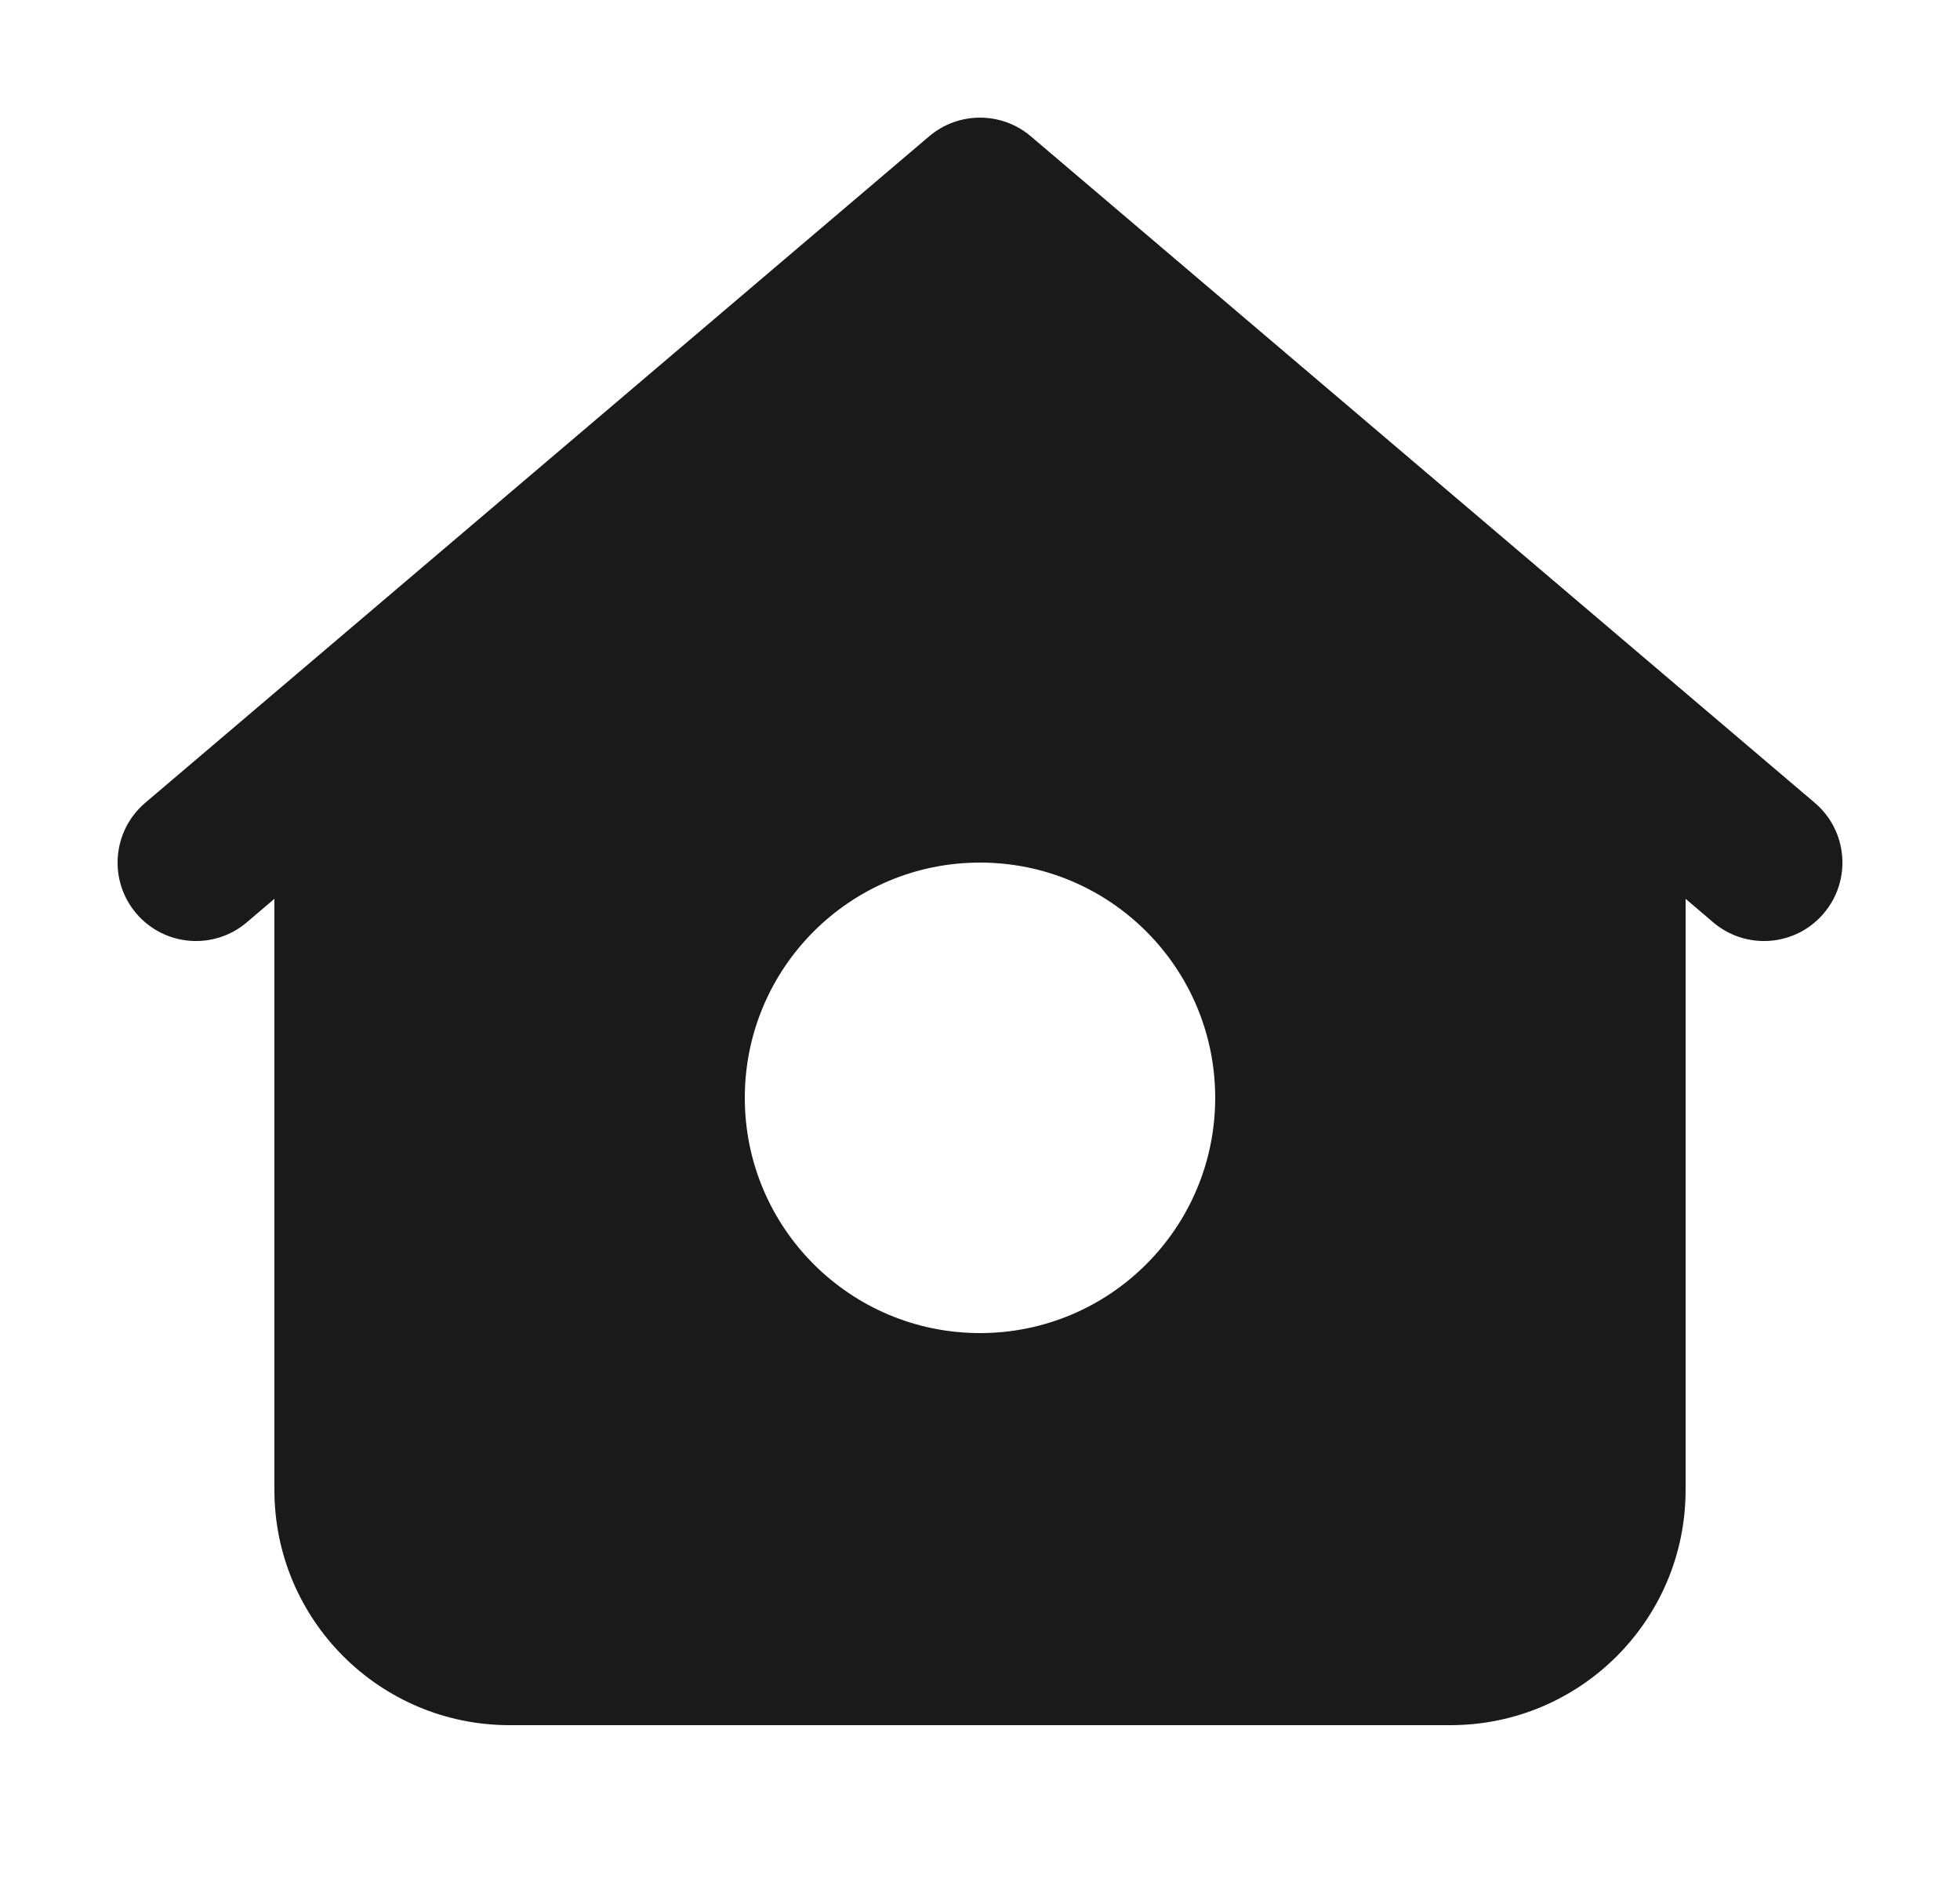 <svg width="25" height="24" viewBox="0 0 25 24" fill="none" xmlns="http://www.w3.org/2000/svg">
<path fill-rule="evenodd" clip-rule="evenodd" d="M13.148 1.738C12.774 1.421 12.226 1.421 11.852 1.738L1.852 10.238C1.432 10.596 1.38 11.227 1.738 11.648C2.096 12.069 2.727 12.12 3.148 11.762L3.5 11.462V19C3.5 20.657 4.843 22 6.5 22H18.5C20.157 22 21.5 20.657 21.5 19V11.462L21.852 11.762C22.273 12.12 22.904 12.069 23.262 11.648C23.62 11.227 23.569 10.596 23.148 10.238L13.148 1.738ZM12.5 11C14.157 11 15.5 12.343 15.5 14C15.5 15.657 14.157 17 12.5 17C10.843 17 9.5 15.657 9.5 14C9.5 12.343 10.843 11 12.5 11Z" fill="#1A1A1A"/>
</svg>
